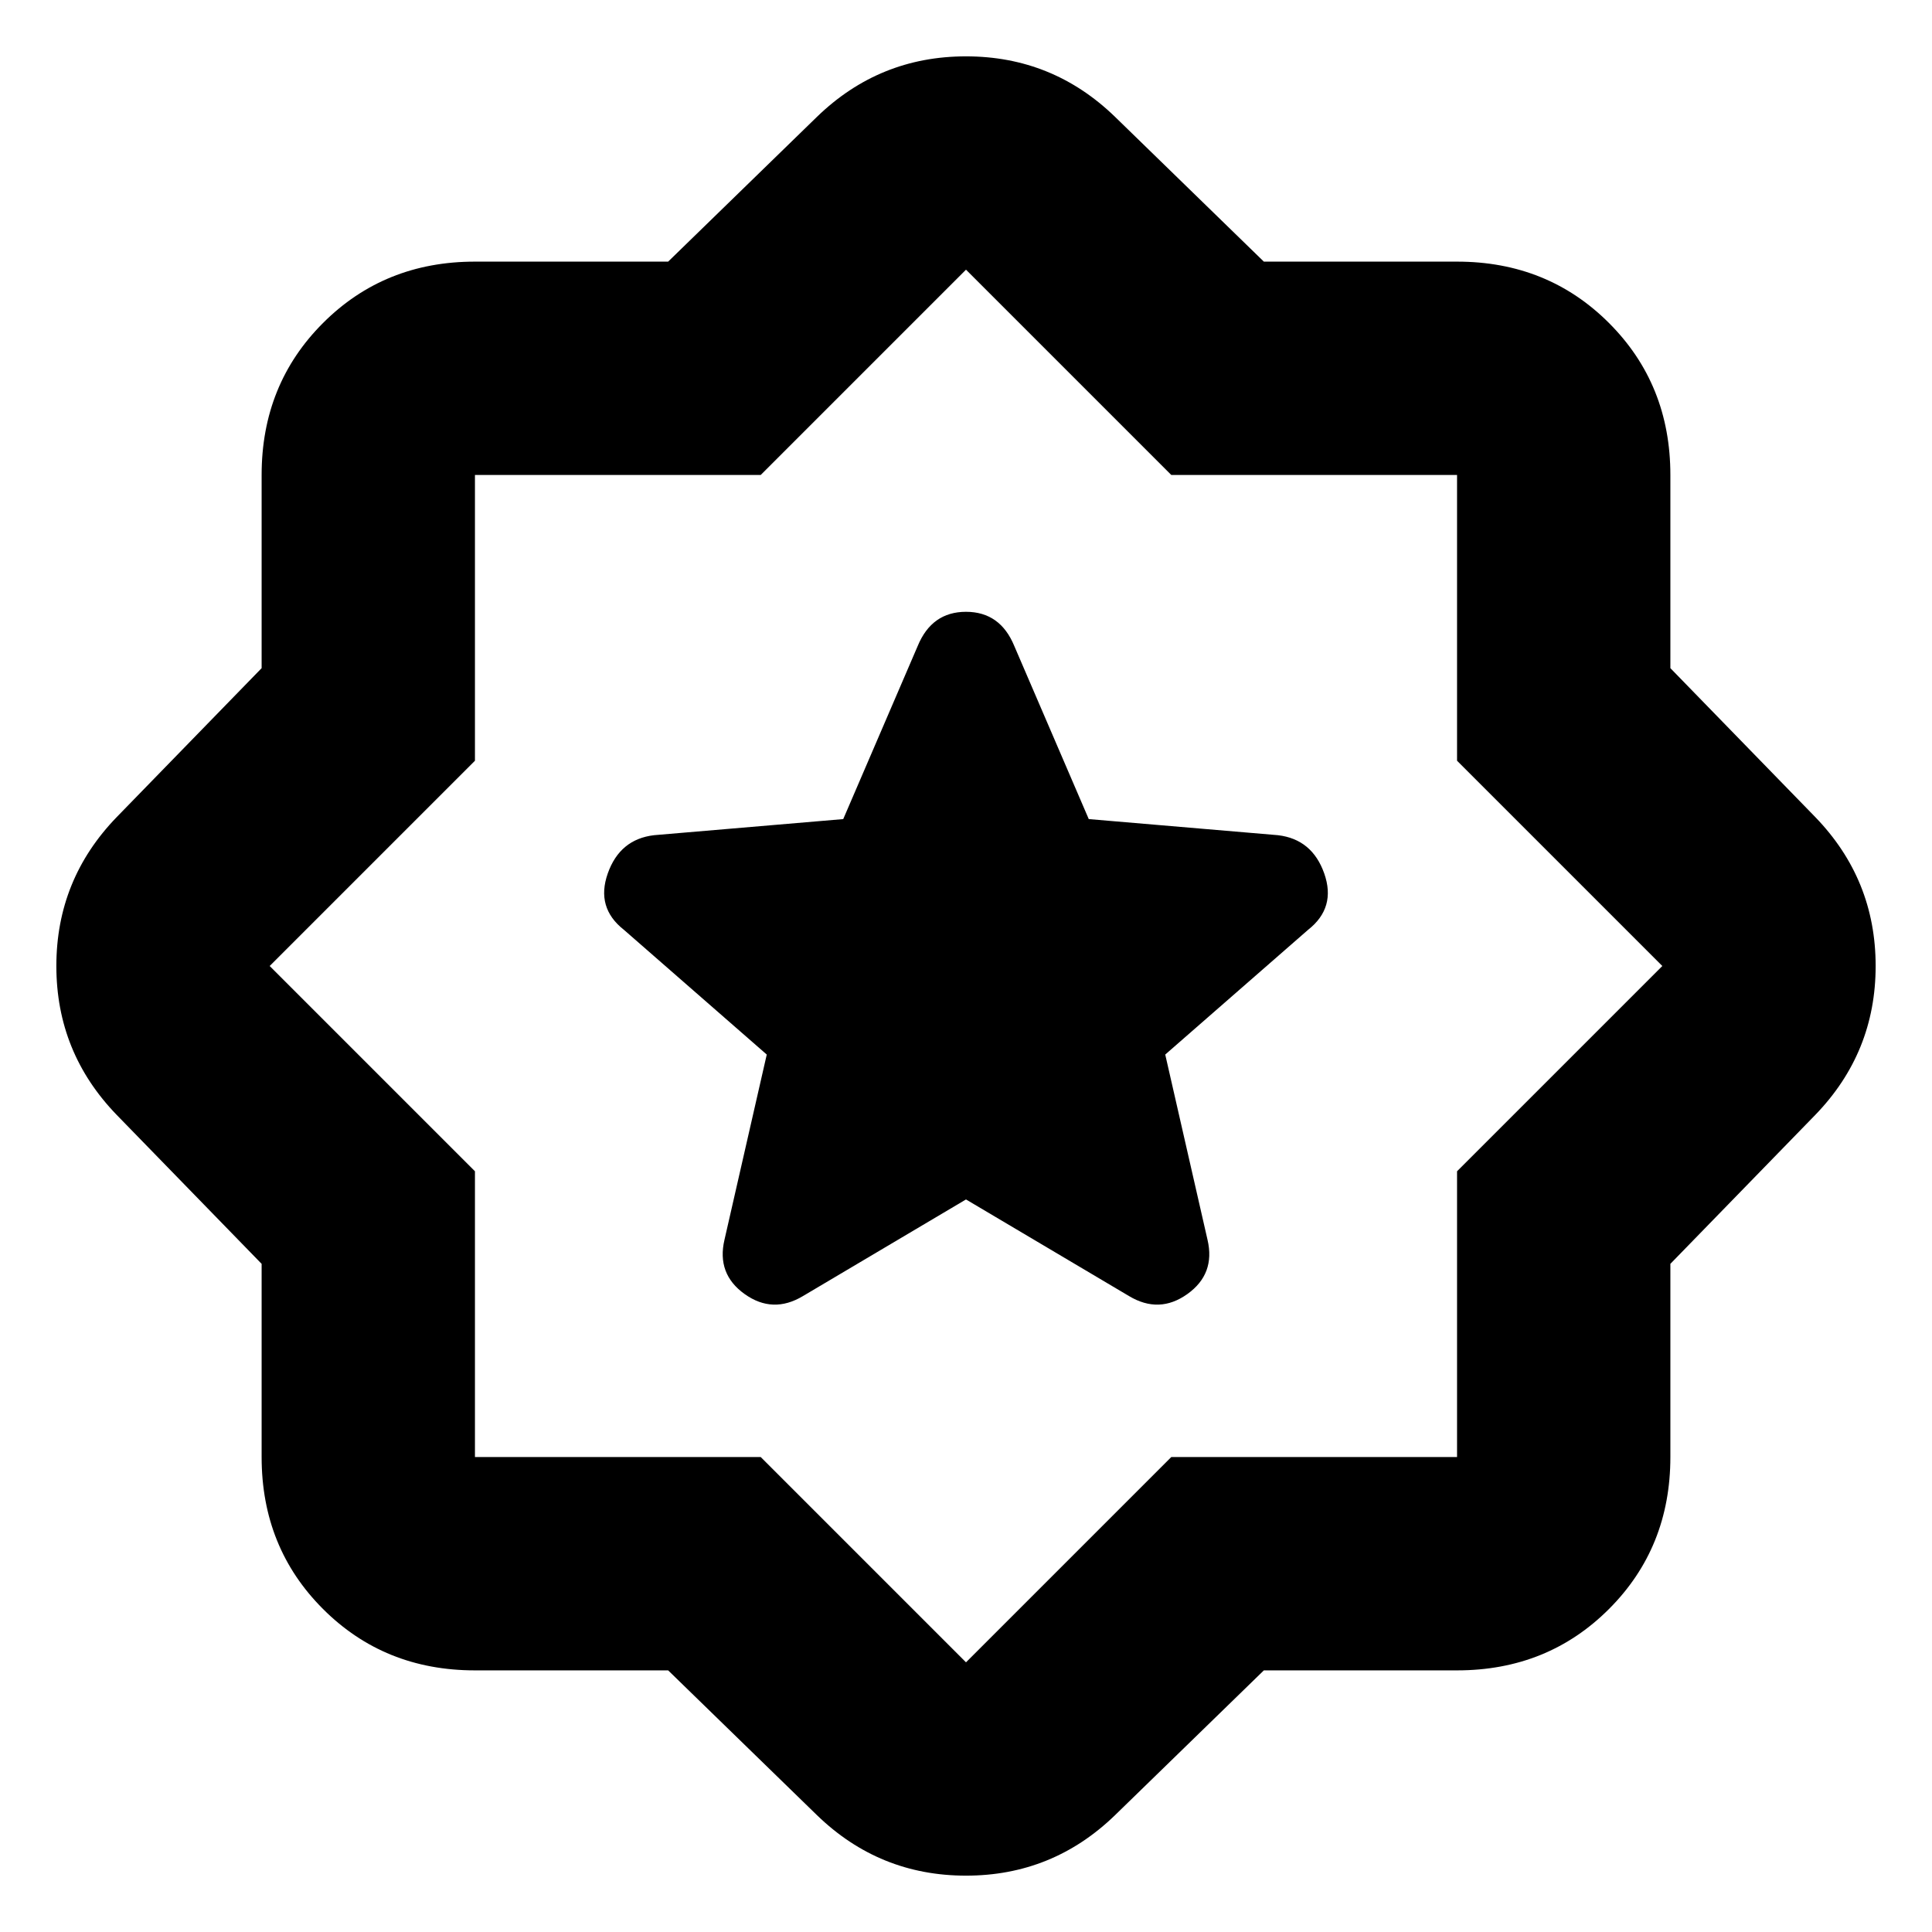 <svg xmlns="http://www.w3.org/2000/svg" height="24" viewBox="0 -960 960 960" width="24"><path d="m628-130-74 72q-31 30-74 30t-74-30l-74-72h-96q-45 0-75.5-30.5T130-236v-96l-72-74q-30-31-30-74t30-74l72-74v-96q0-45 30.5-75.5T236-830h96l74-72q31-30 74-30t74 30l74 72h96q45 0 75.5 30.5T830-724v96l72 74q30 31 30 74t-30 74l-72 74v96q0 45-30.5 75.5T724-130h-96ZM480-480Zm0 346 102-102h142v-142l102-102-102-102v-142H582L480-826 378-724H236v142L134-480l102 102v142h142l102 102Zm0-230 81 48q15 9 29-1t10-27l-21-92 71-62q14-11 8-28t-23-19l-94-8-37-86q-7-17-24-17t-24 17l-37 86-94 8q-17 2-23 19t8 28l71 62-21 92q-4 17 10 27t29 1l81-48Z"/></svg>